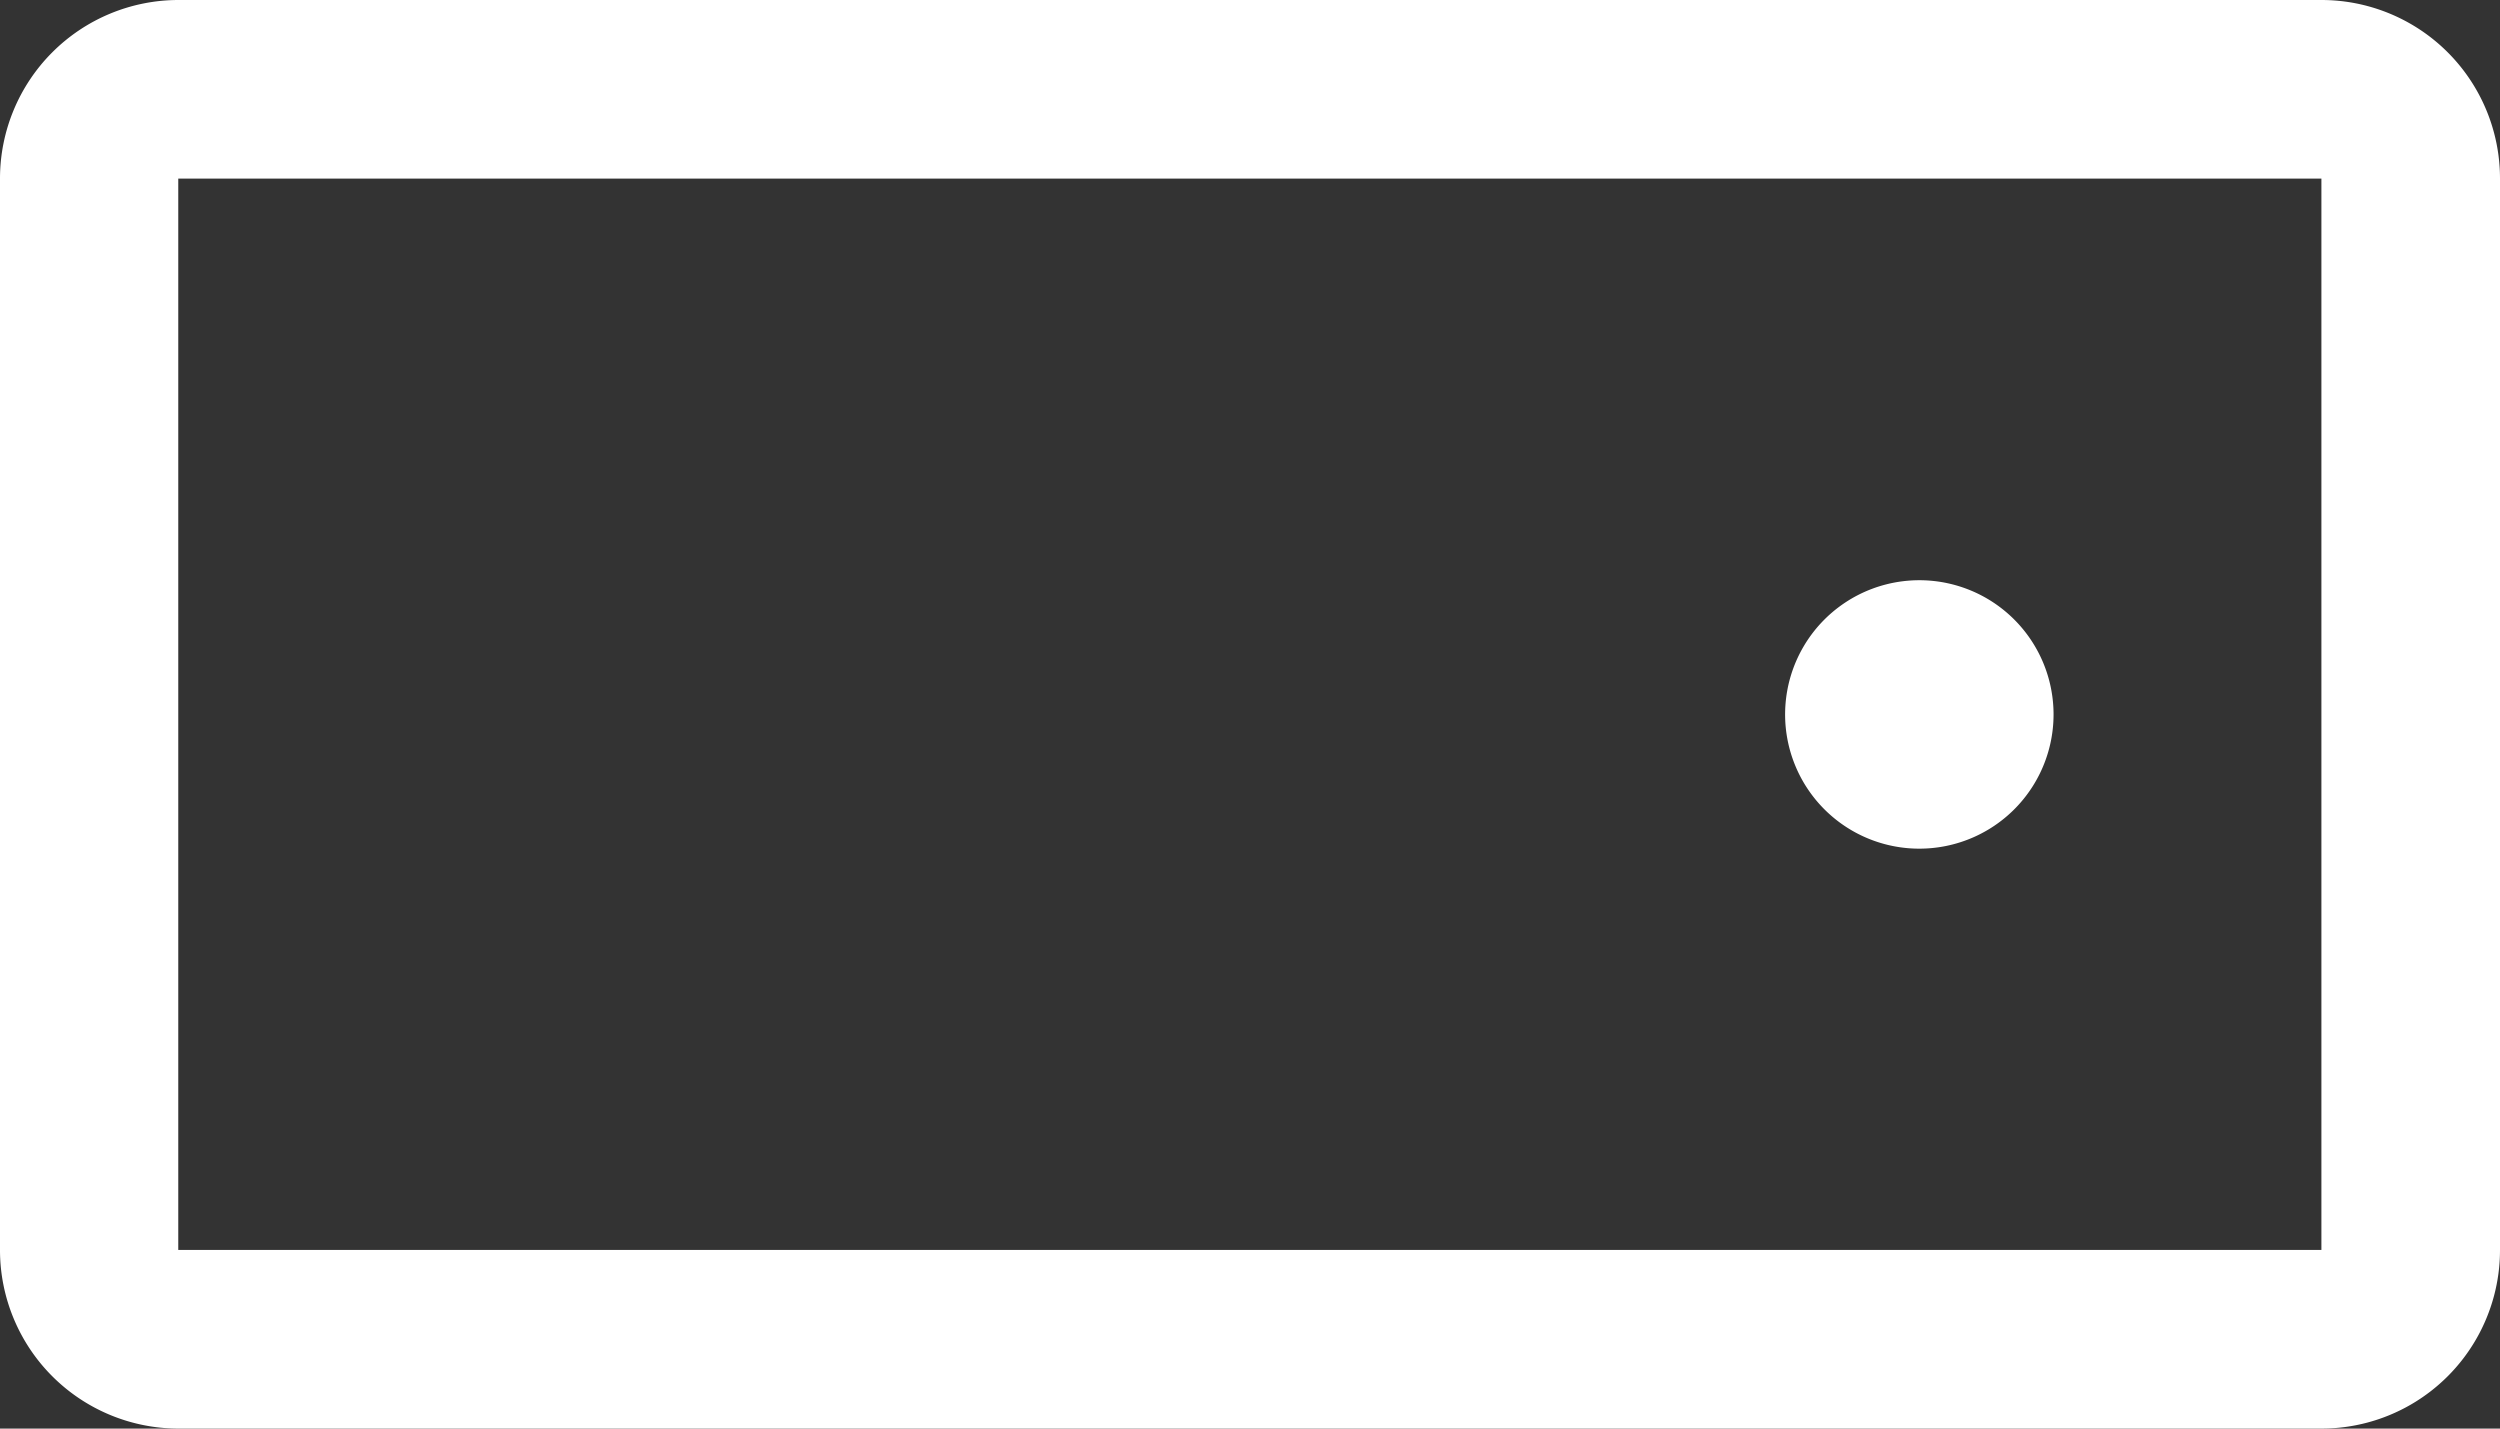 <svg id="Component_612_1" data-name="Component 612 – 1" xmlns="http://www.w3.org/2000/svg" width="29.802" height="17.03" viewBox="0 0 29.802 17.03">
  <rect x="0" y="0" width="29.802" height="17.03" fill="#333333" stroke="none"/>
  <path id="Path_36625" data-name="Path 36625" d="M28.548.5H3A2.129,2.129,0,0,0,.875,2.629V15.4A2.129,2.129,0,0,0,3,17.53H28.548A2.129,2.129,0,0,0,30.677,15.4V2.629A2.129,2.129,0,0,0,28.548.5Zm0,14.9H3V2.629H28.548ZM25.355,9.015a1.6,1.6,0,1,1-.468-1.129A1.6,1.6,0,0,1,25.355,9.015Z" transform="translate(-0.875 -0.5)" fill="#fff"/>
</svg>
